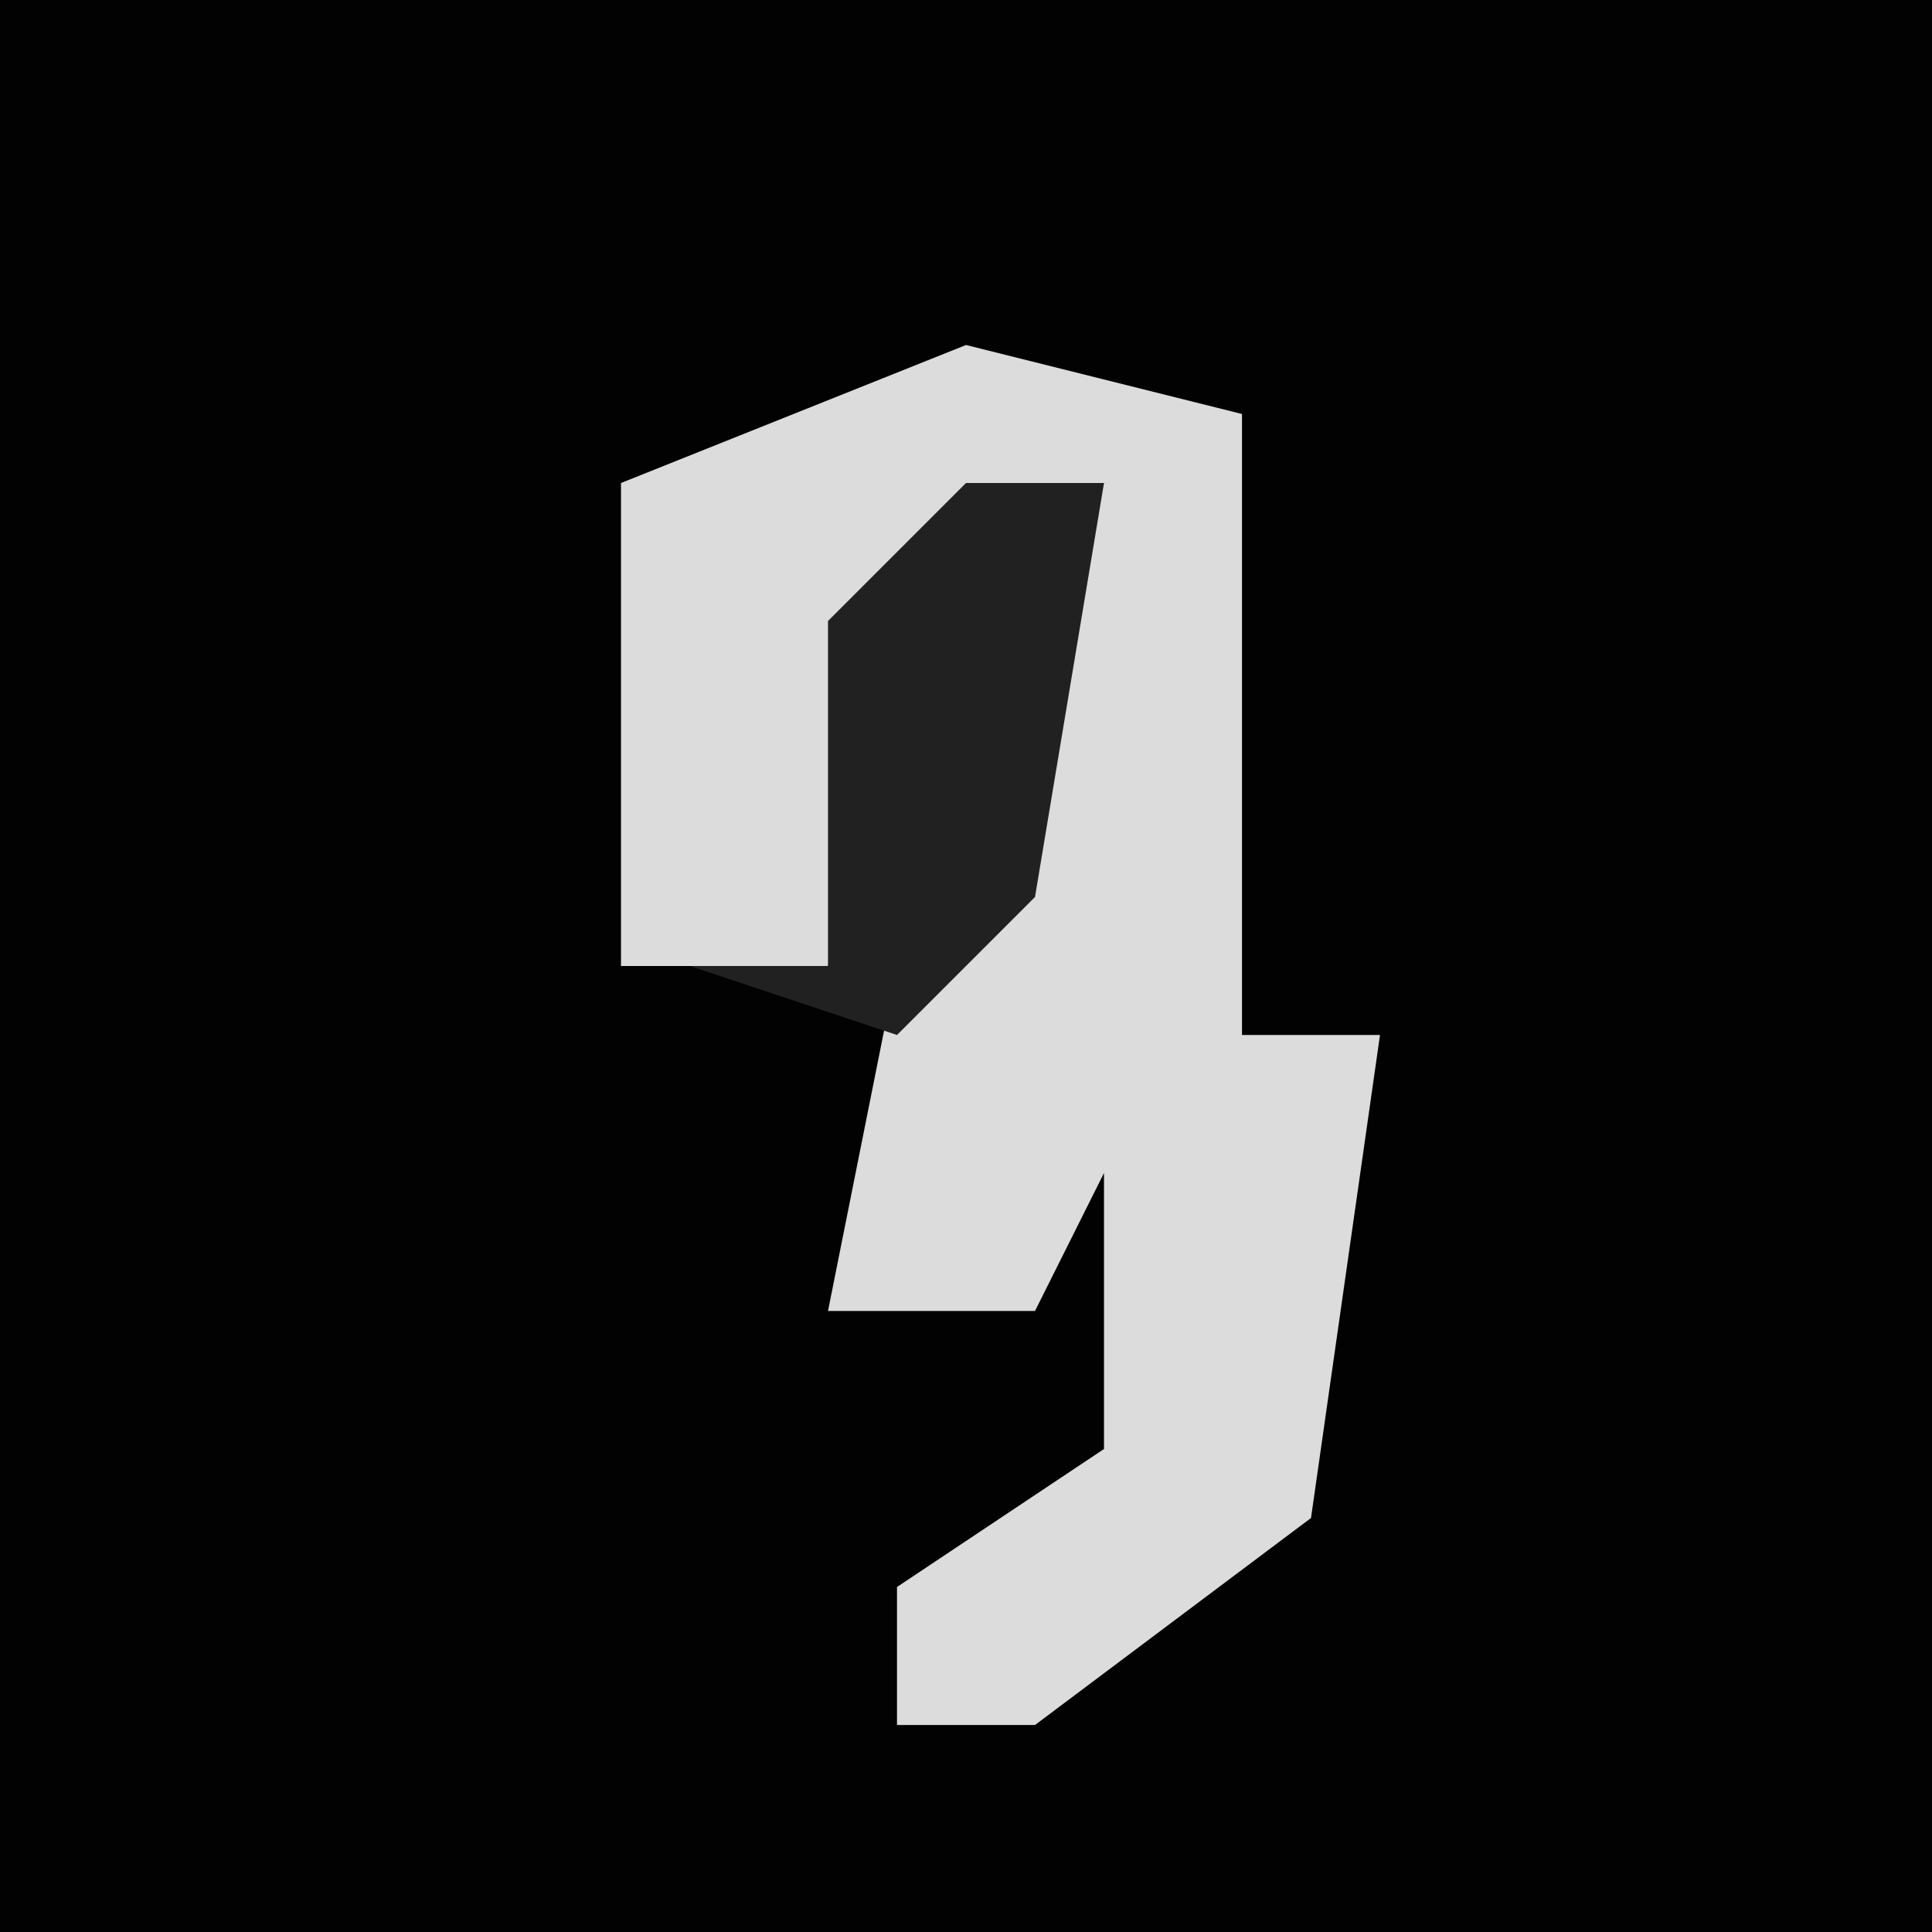 <?xml version="1.0" encoding="UTF-8"?>
<svg version="1.1" xmlns="http://www.w3.org/2000/svg" width="28" height="28">
<path d="M0,0 L28,0 L28,28 L0,28 Z " fill="#020202" transform="translate(0,0)"/>
<path d="M0,0 L4,1 L4,10 L6,10 L5,17 L1,20 L-1,20 L-1,18 L2,16 L2,12 L1,14 L-2,14 L-1,9 L2,2 L-1,4 L-2,9 L-5,9 L-5,2 Z " fill="#DCDCDC" transform="translate(14,5)"/>
<path d="M0,0 L2,0 L1,6 L-1,8 L-4,7 L-2,7 L-2,2 Z " fill="#212121" transform="translate(14,7)"/>
</svg>
